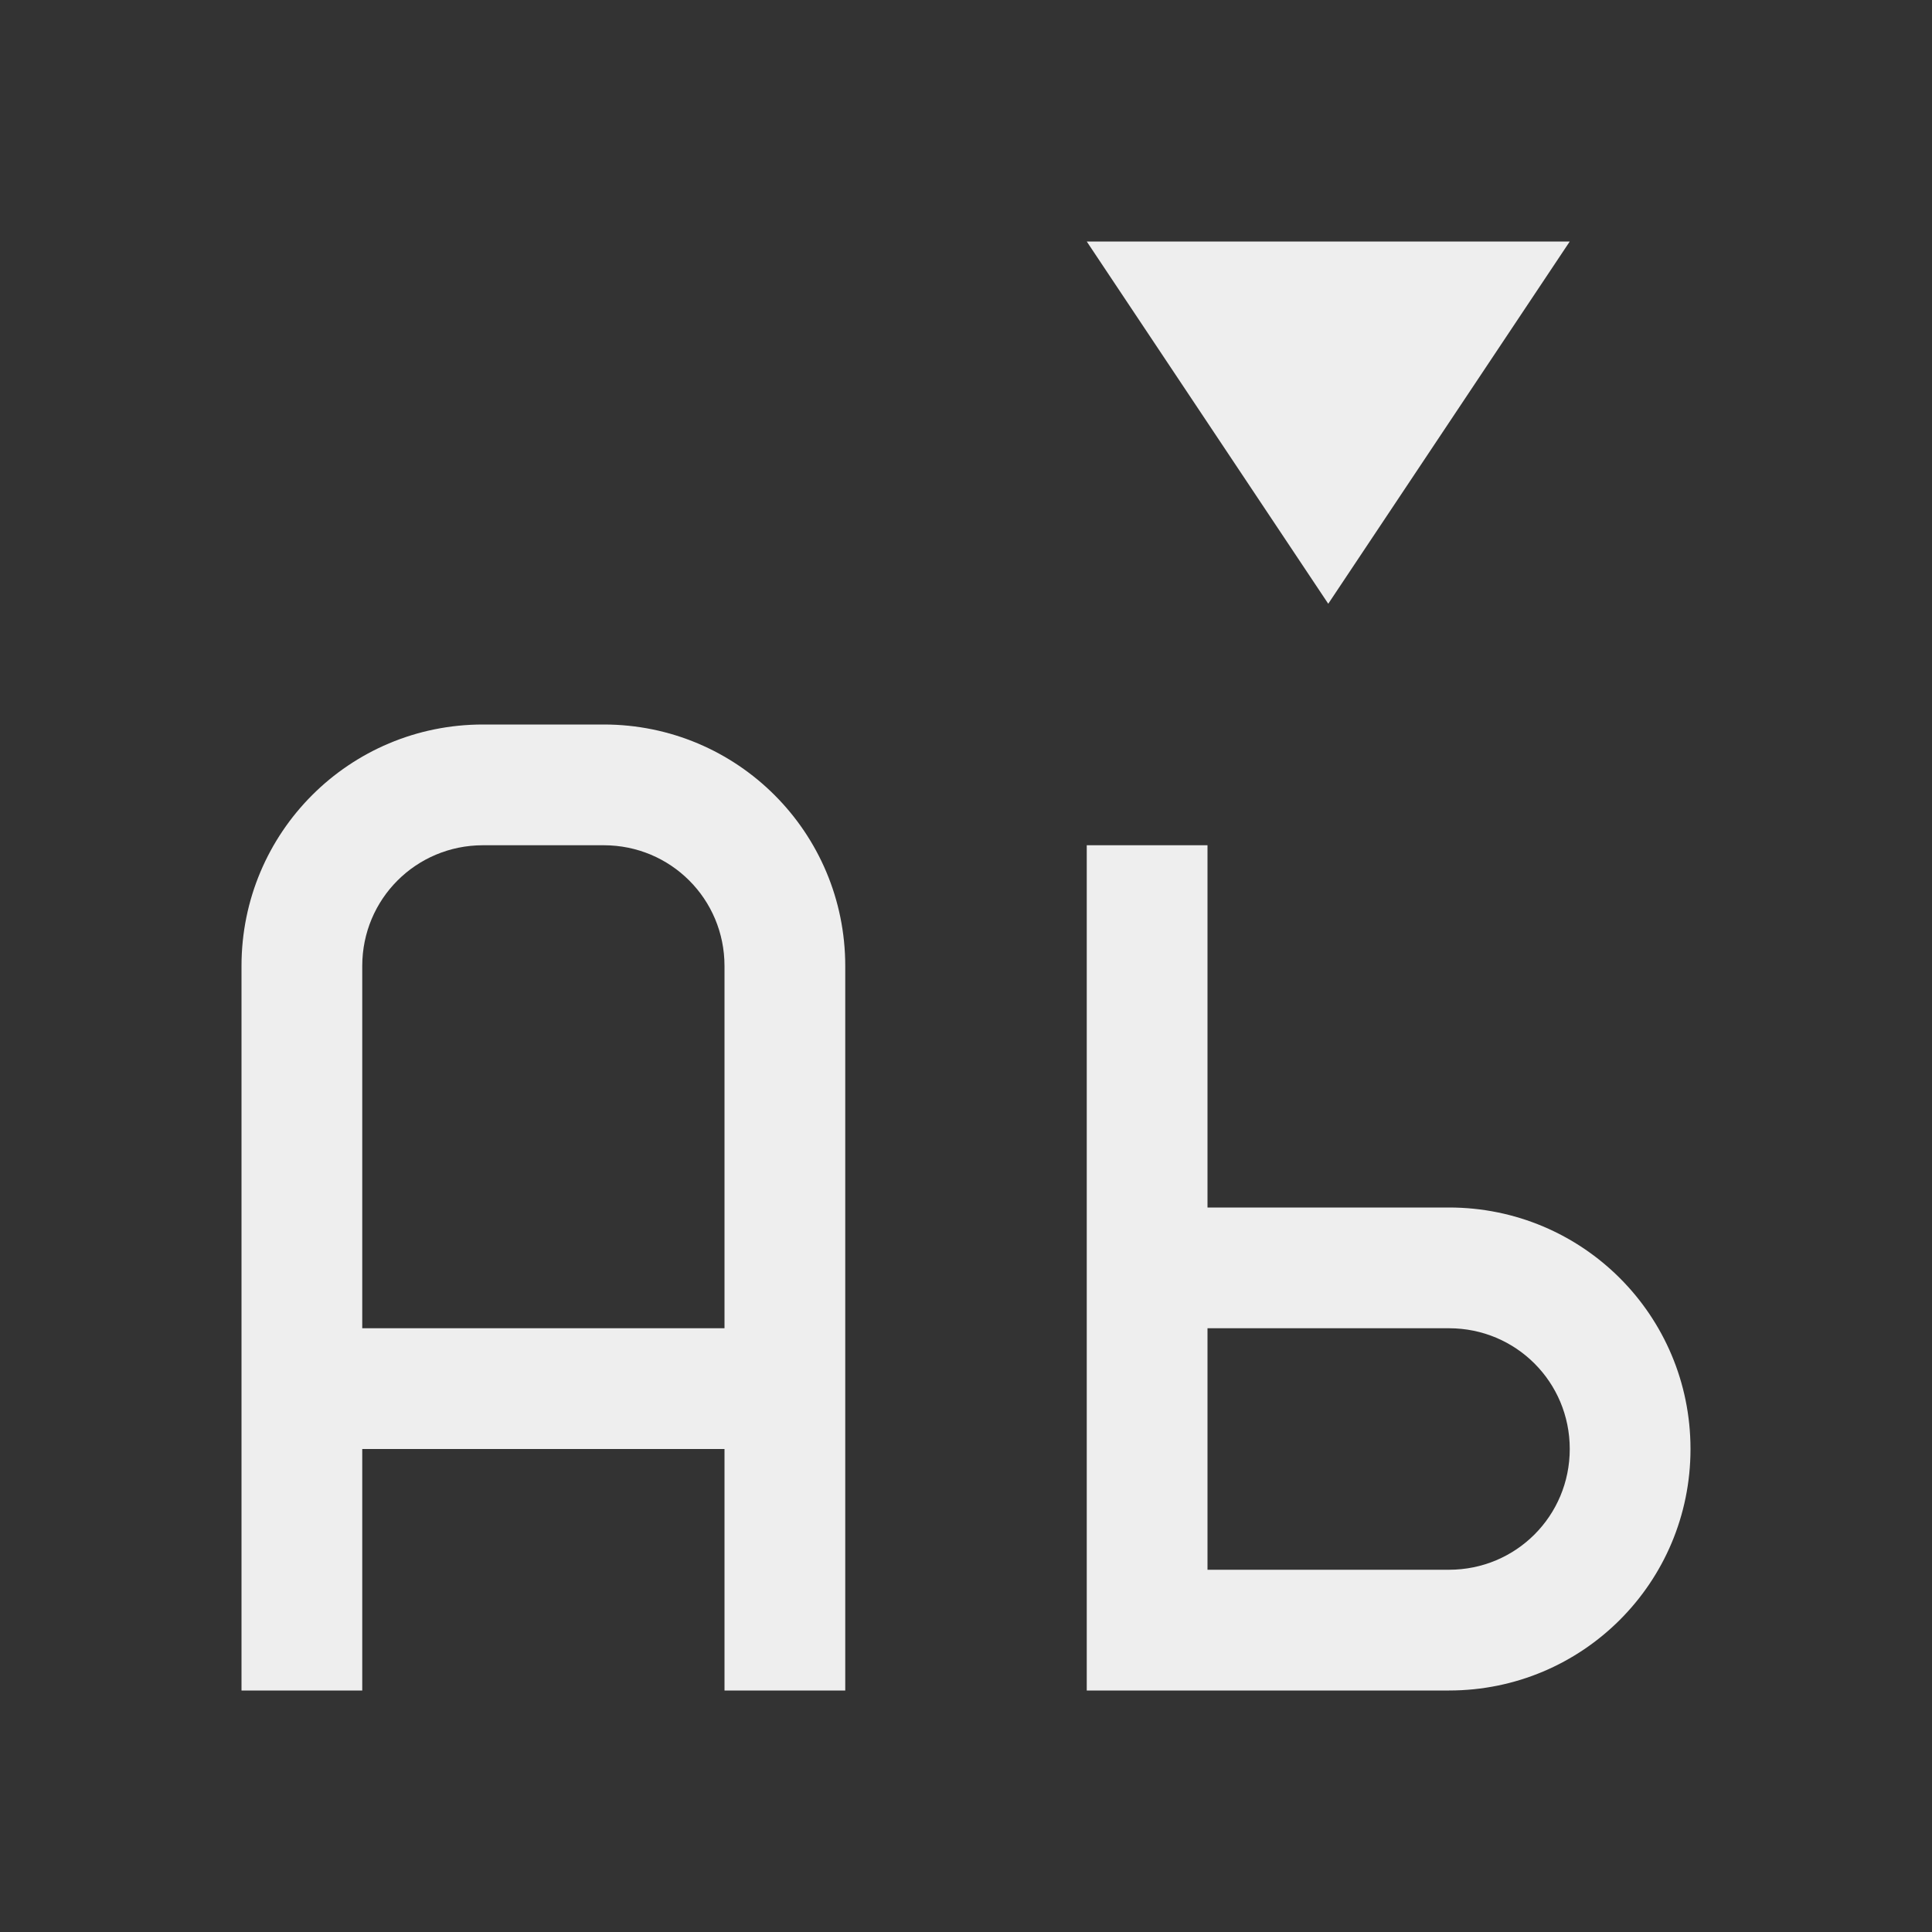 
<svg xmlns="http://www.w3.org/2000/svg" xmlns:xlink="http://www.w3.org/1999/xlink" width="24px" height="24px" viewBox="0 0 24 24" version="1.1">
<rect x="0" y="0" width="24" height="24" fill="#333333" stroke="none"/>
<g id="surface1">
<defs>
  <style id="current-color-scheme" type="text/css">
   .ColorScheme-Text { color:#eeeeee; } .ColorScheme-Highlight { color:#424242; }
  </style>
 </defs>
<path style="fill:currentColor" class="ColorScheme-Text" d="M 13.5 3 L 16.5 7.5 L 19.5 3 Z M 6 9 C 4.34 9 3 10.34 3 12 L 3 21 L 4.5 21 L 4.5 18 L 9 18 L 9 21 L 10.5 21 L 10.5 12 C 10.5 10.34 9.16 9 7.5 9 Z M 6 10.5 L 7.5 10.5 C 8.332 10.5 9 11.168 9 12 L 9 16.5 L 4.5 16.5 L 4.5 12 C 4.5 11.168 5.168 10.5 6 10.5 Z M 13.5 10.5 L 13.5 21 L 18 21 C 19.66 21 21 19.66 21 18 C 21 16.34 19.66 15 18 15 L 15 15 L 15 10.5 Z M 15 16.5 L 18 16.5 C 18.832 16.5 19.5 17.168 19.5 18 C 19.5 18.832 18.832 19.5 18 19.5 L 15 19.5 Z M 15 16.5 "/>
</g>
</svg>
